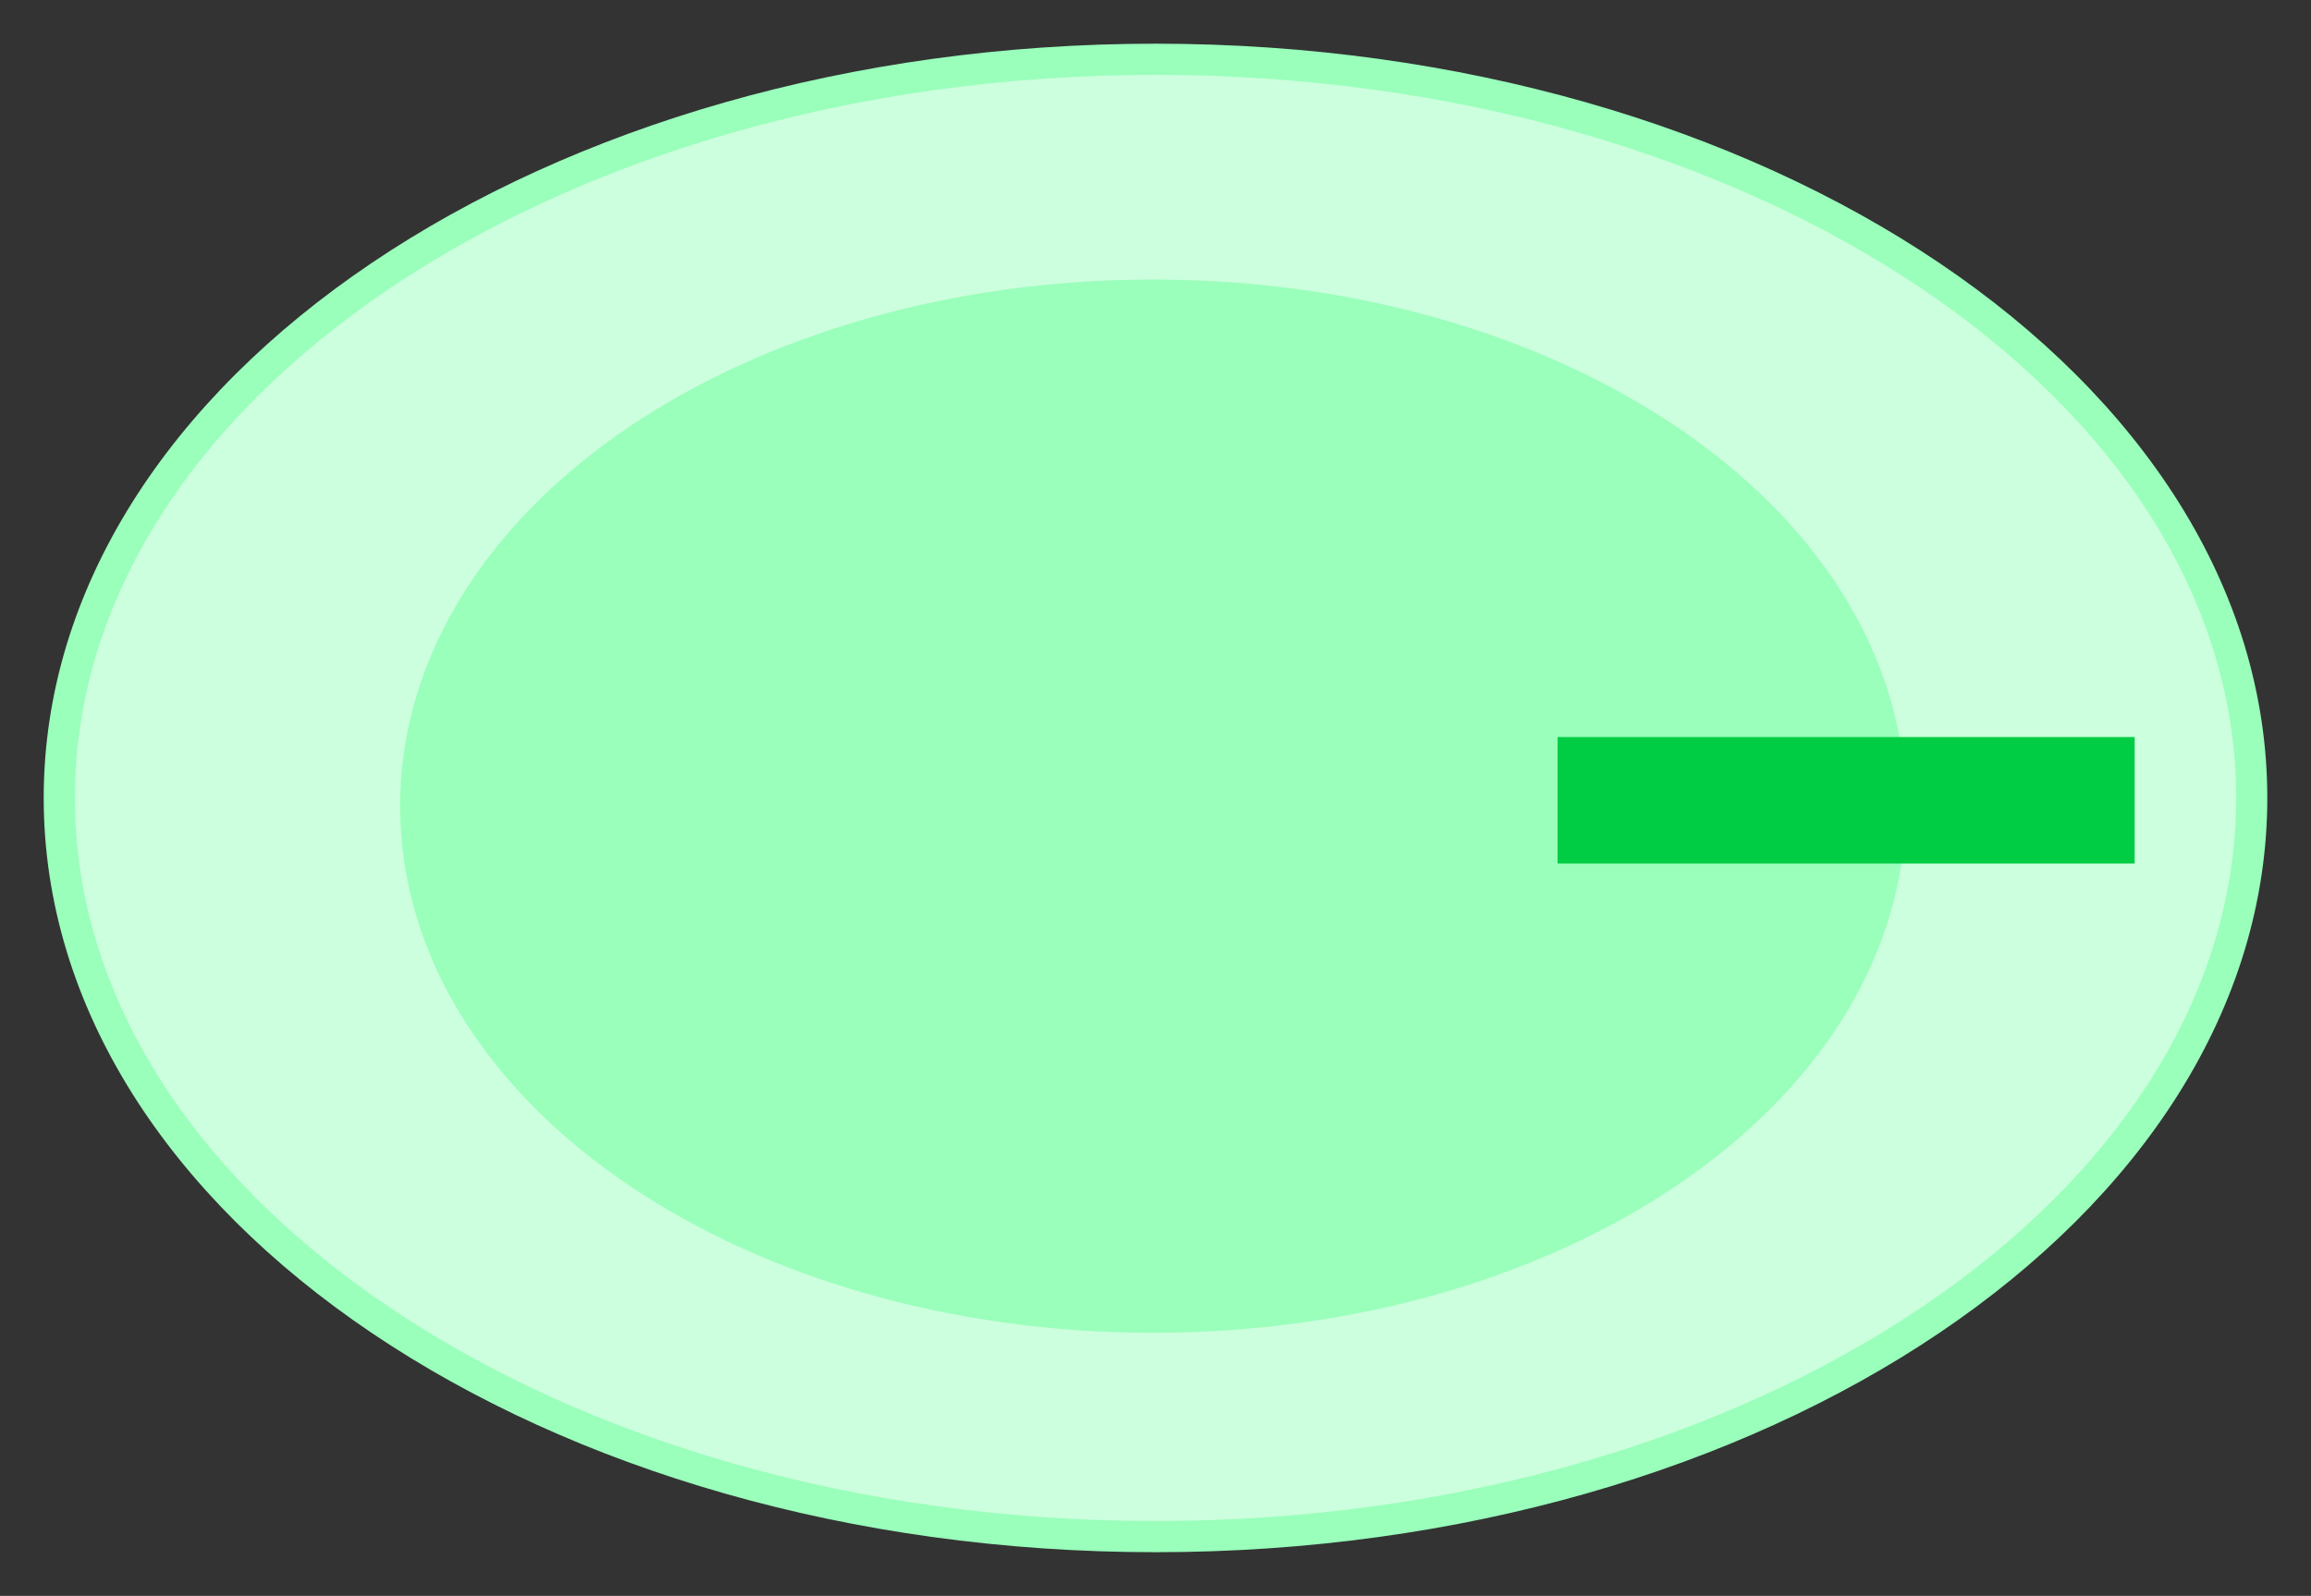 <svg xmlns="http://www.w3.org/2000/svg" xmlns:xlink="http://www.w3.org/1999/xlink" version="1.1" width="49.313" height="34.063" viewBox="-0.653 -0.082 49.313 34.063">
  <rect x="-0.653" y="-0.082" width="49.313" height="34.063" fill="#333333" stroke="none"/>
  <!-- Exported by Scratch - http://scratch.mit.edu/ -->
  <g id="ID0.2200355175882578">
    <path id="ID0.6319170827046037" fill="#CCFFDD" stroke="#99FFBB" stroke-width="0.665" d="M 24.004 1.183 C 30.458 1.183 36.306 2.95 40.54 5.804 C 44.774 8.658 47.395 12.6 47.395 16.95 C 47.395 21.3 44.774 25.241 40.54 28.095 C 36.306 30.95 30.458 32.716 24.004 32.716 C 17.55 32.716 11.702 30.95 7.468 28.095 C 3.233 25.241 0.612 21.3 0.612 16.95 C 0.612 12.6 3.233 8.658 7.468 5.804 C 11.702 2.95 17.55 1.183 24.004 1.183 Z "/>
    <path id="ID0.7118545458652079" fill="#99FFBB" stroke="#99FFBB" stroke-width="2.53" d="M 23.949 7.15 C 28.032 7.15 31.732 8.268 34.411 10.073 C 37.089 11.879 38.748 14.373 38.748 17.125 C 38.748 19.877 37.089 22.371 34.411 24.177 C 31.732 25.982 28.032 27.1 23.949 27.1 C 19.866 27.1 16.166 25.982 13.486 24.177 C 10.808 22.371 9.15 19.877 9.15 17.125 C 9.15 14.373 10.808 11.879 13.486 10.073 C 16.166 8.268 19.866 7.15 23.949 7.15 Z "/>
  </g>
  <path id="ID0.28466089768335223" fill="#00CC44" stroke="none" d="M 32.583 15.65 L 44.897 15.65 L 44.897 18.35 L 32.583 18.35 L 32.583 15.65 Z " stroke-width="0.884"/>
</svg>